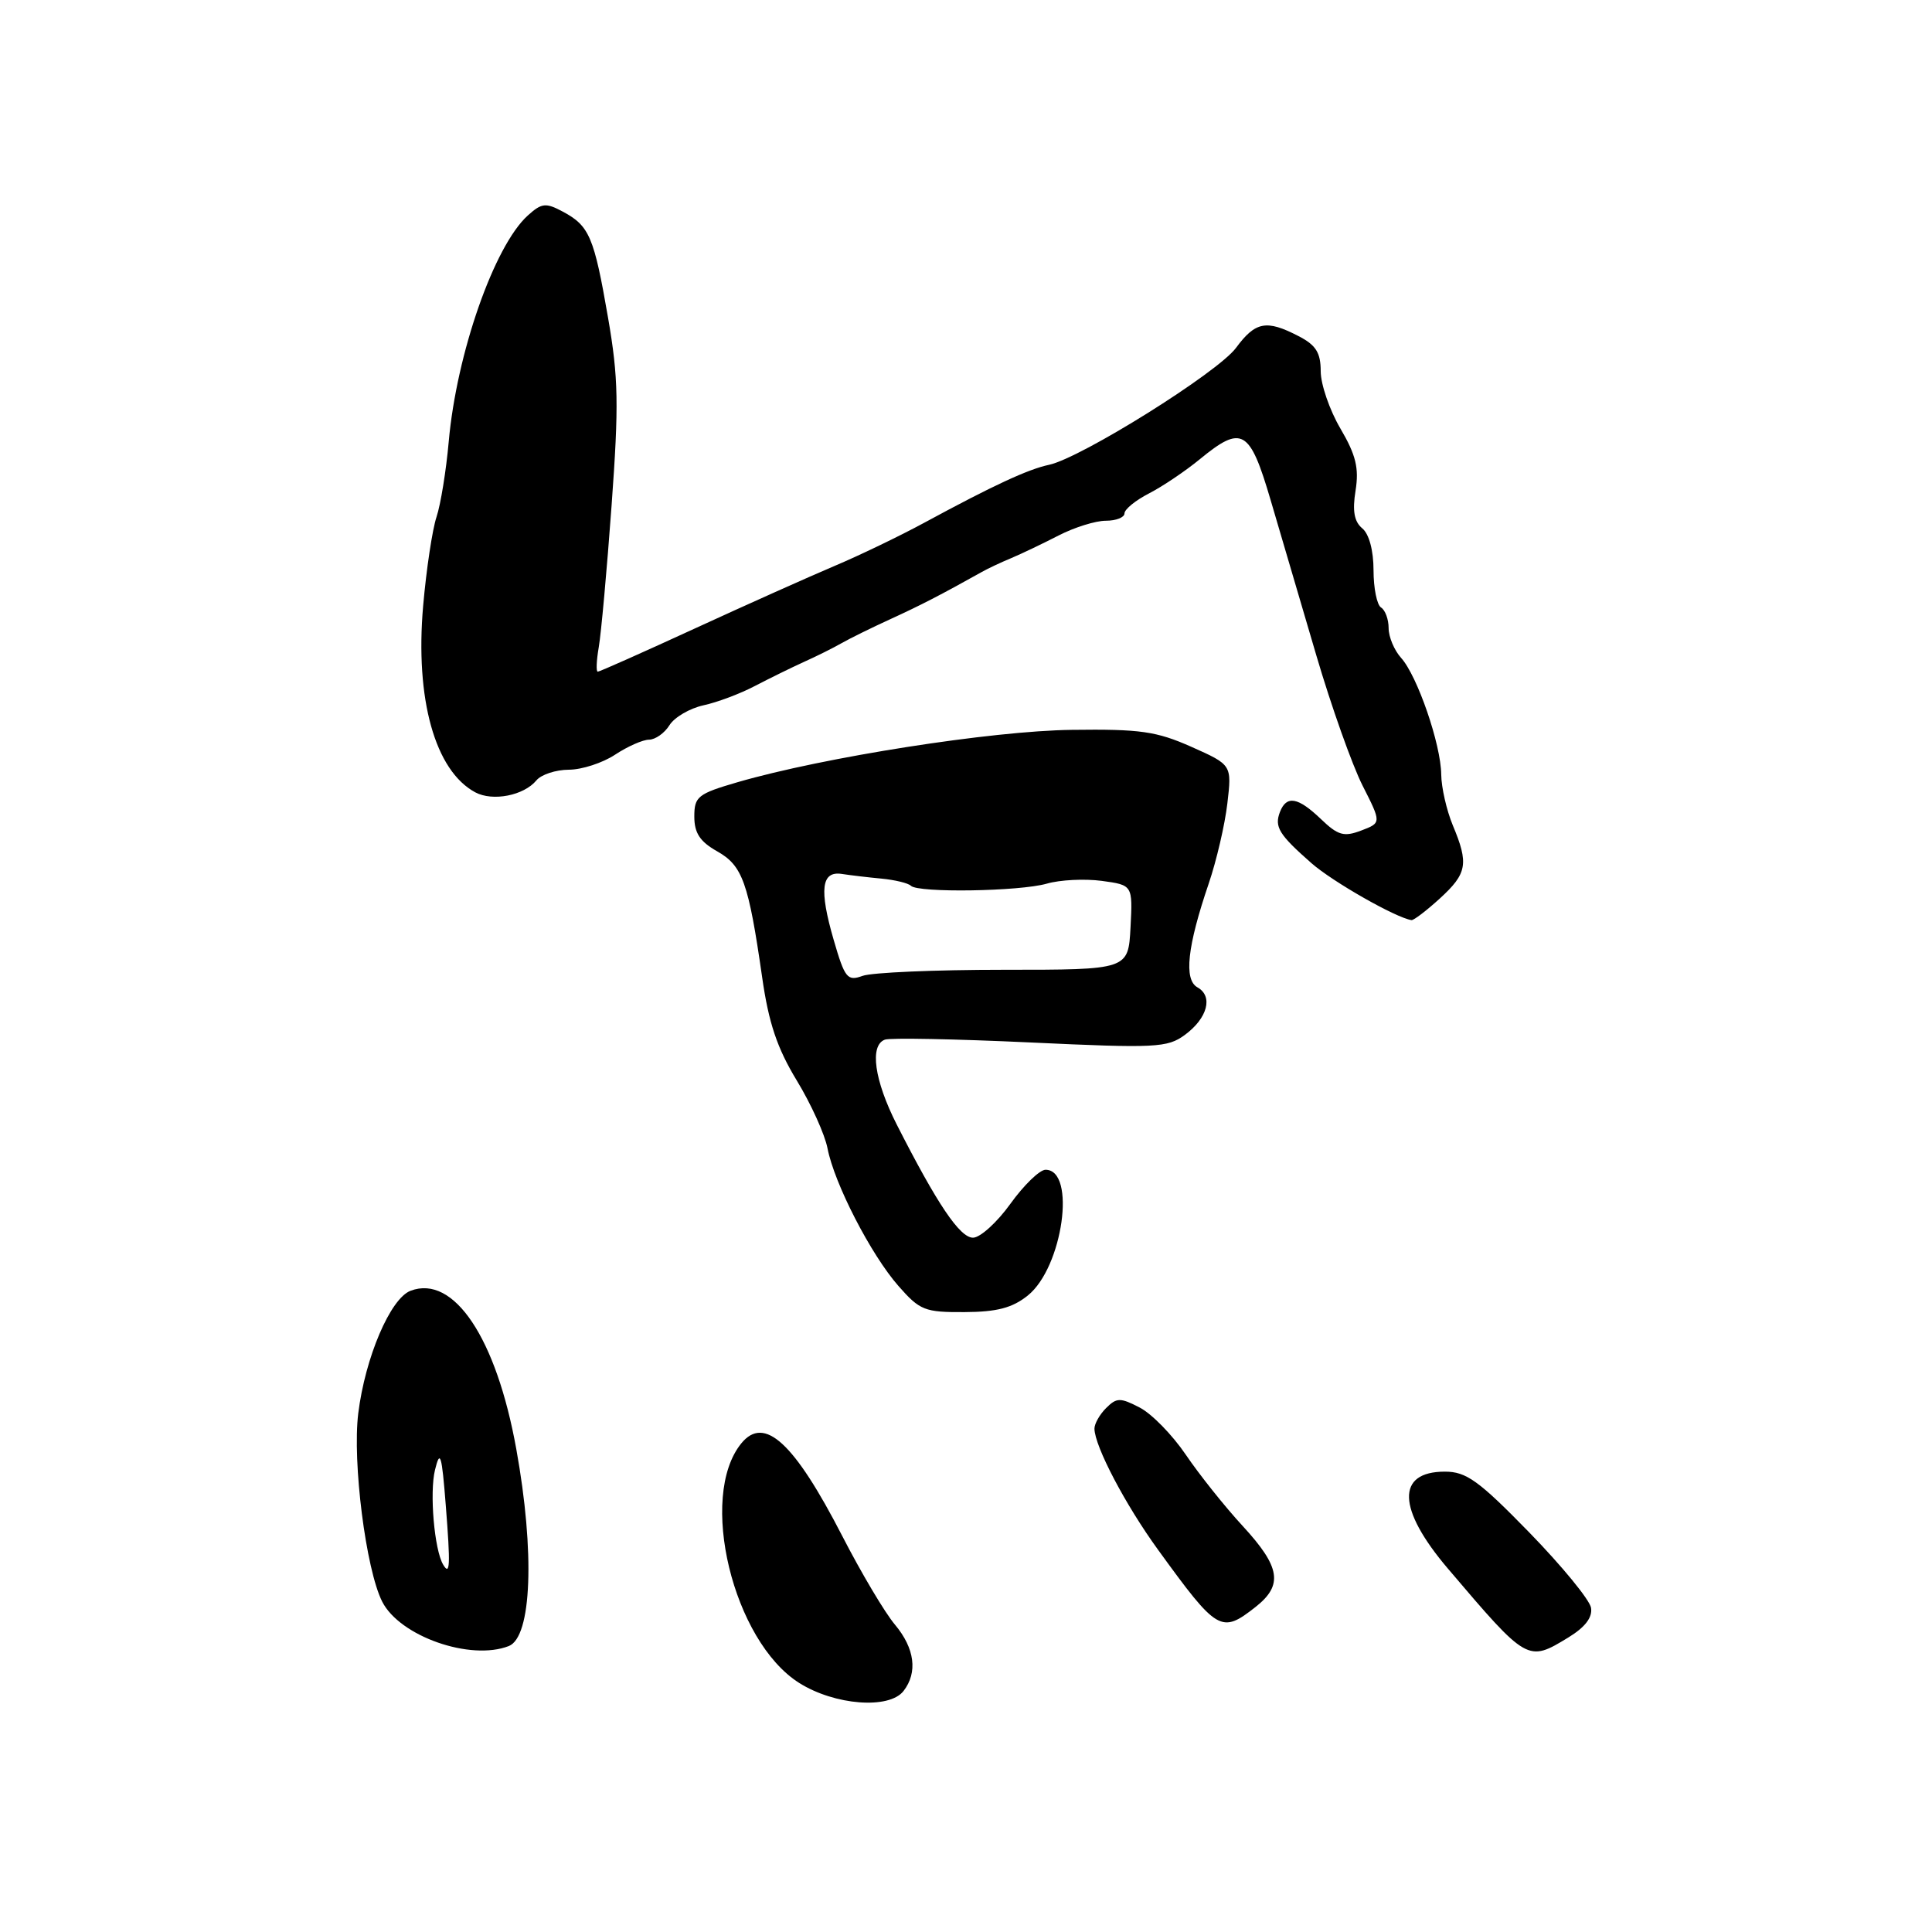 <?xml version="1.0" encoding="UTF-8" standalone="no"?>
<!DOCTYPE svg PUBLIC "-//W3C//DTD SVG 1.1//EN" "http://www.w3.org/Graphics/SVG/1.1/DTD/svg11.dtd" >
<svg xmlns="http://www.w3.org/2000/svg" xmlns:xlink="http://www.w3.org/1999/xlink" version="1.1" viewBox="0 0 256 256">
 <g >
 <path fill="currentColor"
d=" M 119.72 224.07 C 121.63 221.61 121.21 218.41 118.59 215.28 C 117.26 213.71 114.12 208.42 111.61 203.54 C 105.22 191.13 101.28 187.51 98.23 191.25 C 92.48 198.30 97.11 217.45 105.90 223.00 C 110.60 225.96 117.81 226.52 119.72 224.07 Z  M 67.42 218.11 C 70.46 216.91 70.89 205.70 68.41 192.00 C 65.76 177.29 60.14 168.87 54.41 171.03 C 51.73 172.04 48.39 179.86 47.47 187.28 C 46.68 193.75 48.48 207.94 50.64 212.22 C 52.97 216.82 62.33 220.10 67.42 218.11 Z  M 207.82 216.97 C 210.04 215.61 211.03 214.32 210.82 213.04 C 210.64 211.98 206.96 207.50 202.64 203.06 C 195.92 196.17 194.29 195.00 191.45 195.00 C 184.98 195.00 185.13 199.94 191.84 207.83 C 202.40 220.25 202.42 220.26 207.82 216.97 Z  M 166.37 212.93 C 170.05 210.03 169.67 207.64 164.67 202.21 C 162.28 199.62 158.89 195.36 157.12 192.75 C 155.35 190.14 152.61 187.33 151.02 186.51 C 148.44 185.17 147.96 185.18 146.56 186.58 C 145.70 187.44 145.01 188.67 145.02 189.32 C 145.07 191.68 149.11 199.38 153.46 205.37 C 161.33 216.22 161.82 216.50 166.37 212.93 Z  M 136.19 171.66 C 140.83 167.94 142.65 155.00 138.54 155.00 C 137.76 155.00 135.67 157.03 133.89 159.50 C 132.12 161.97 129.88 164.00 128.93 164.00 C 127.18 164.00 124.19 159.56 118.82 149.00 C 115.85 143.15 115.20 138.51 117.25 137.76 C 117.94 137.50 126.60 137.67 136.50 138.13 C 153.17 138.91 154.68 138.83 157.00 137.13 C 160.01 134.91 160.78 132.01 158.67 130.83 C 156.84 129.81 157.32 125.41 160.17 117.05 C 161.19 114.05 162.30 109.29 162.63 106.47 C 163.23 101.35 163.23 101.35 157.87 98.96 C 153.23 96.90 151.08 96.59 142.00 96.71 C 131.40 96.84 109.16 100.33 97.75 103.64 C 92.46 105.18 92.00 105.55 92.00 108.20 C 92.00 110.38 92.75 111.52 95.02 112.80 C 98.39 114.70 99.18 116.91 100.99 129.50 C 101.85 135.54 102.98 138.89 105.57 143.16 C 107.47 146.28 109.30 150.33 109.65 152.16 C 110.55 156.82 115.40 166.25 119.05 170.40 C 121.89 173.64 122.54 173.89 127.81 173.86 C 132.11 173.84 134.15 173.30 136.19 171.66 Z  M 190.78 119.06 C 194.41 115.74 194.64 114.46 192.50 109.35 C 191.68 107.37 190.99 104.35 190.97 102.63 C 190.93 98.63 187.80 89.54 185.65 87.17 C 184.74 86.16 184.00 84.39 184.00 83.23 C 184.00 82.07 183.55 80.84 183.00 80.50 C 182.45 80.16 182.00 77.94 182.00 75.56 C 182.00 72.95 181.41 70.75 180.51 70.01 C 179.44 69.12 179.18 67.70 179.62 65.00 C 180.09 62.03 179.67 60.29 177.61 56.78 C 176.17 54.33 175.00 50.91 175.00 49.19 C 175.00 46.73 174.37 45.72 172.05 44.53 C 167.81 42.33 166.35 42.61 163.78 46.09 C 161.37 49.36 143.24 60.69 139.00 61.59 C 136.24 62.17 131.60 64.32 122.50 69.25 C 119.20 71.04 113.83 73.62 110.56 75.00 C 107.30 76.38 99.00 80.09 92.13 83.25 C 85.26 86.41 79.45 89.00 79.21 89.00 C 78.97 89.00 79.03 87.54 79.34 85.75 C 79.65 83.96 80.42 75.50 81.04 66.95 C 82.01 53.61 81.95 50.07 80.57 42.10 C 78.72 31.39 78.10 29.93 74.59 28.05 C 72.31 26.83 71.78 26.89 69.93 28.56 C 65.48 32.59 60.50 46.85 59.46 58.50 C 59.12 62.35 58.39 66.85 57.84 68.50 C 57.29 70.15 56.49 75.45 56.07 80.27 C 54.99 92.63 57.64 102.13 62.98 104.99 C 65.29 106.22 69.41 105.42 71.08 103.40 C 71.72 102.63 73.65 102.00 75.37 101.99 C 77.09 101.99 79.85 101.09 81.50 100.00 C 83.15 98.91 85.18 98.01 86.01 98.01 C 86.84 98.00 88.06 97.14 88.71 96.09 C 89.37 95.04 91.39 93.86 93.20 93.46 C 95.02 93.07 98.08 91.92 100.00 90.91 C 101.92 89.91 104.85 88.47 106.50 87.72 C 108.15 86.98 110.40 85.86 111.50 85.23 C 112.60 84.60 115.53 83.16 118.00 82.03 C 121.98 80.21 124.71 78.80 130.00 75.84 C 130.82 75.37 132.62 74.52 134.00 73.95 C 135.38 73.37 138.20 72.02 140.28 70.95 C 142.36 69.88 145.17 69.00 146.53 69.00 C 147.89 69.00 149.00 68.56 149.00 68.03 C 149.00 67.49 150.46 66.30 152.25 65.38 C 154.04 64.46 157.07 62.42 158.98 60.85 C 164.57 56.26 165.60 56.86 168.36 66.25 C 169.70 70.79 172.42 80.04 174.41 86.81 C 176.40 93.58 179.16 101.35 180.54 104.08 C 183.05 109.03 183.05 109.03 180.37 110.05 C 178.08 110.92 177.29 110.70 175.04 108.54 C 171.98 105.61 170.47 105.35 169.60 107.59 C 168.84 109.57 169.47 110.59 173.77 114.37 C 176.58 116.84 184.96 121.61 187.03 121.92 C 187.32 121.96 189.00 120.68 190.78 119.06 Z  M 58.72 207.32 C 57.55 205.36 56.90 197.77 57.64 194.77 C 58.32 191.99 58.54 192.70 59.07 199.50 C 59.70 207.48 59.63 208.86 58.72 207.32 Z  M 110.47 124.55 C 108.53 117.87 108.83 115.39 111.54 115.80 C 112.62 115.97 114.98 116.25 116.79 116.42 C 118.59 116.59 120.35 117.02 120.70 117.37 C 121.66 118.33 135.09 118.12 138.70 117.09 C 140.45 116.58 143.73 116.42 145.99 116.72 C 150.09 117.28 150.09 117.28 149.80 122.89 C 149.50 128.50 149.50 128.50 133.00 128.50 C 123.92 128.50 115.51 128.86 114.29 129.31 C 112.28 130.04 111.94 129.62 110.47 124.55 Z "/>
</g>
</svg>